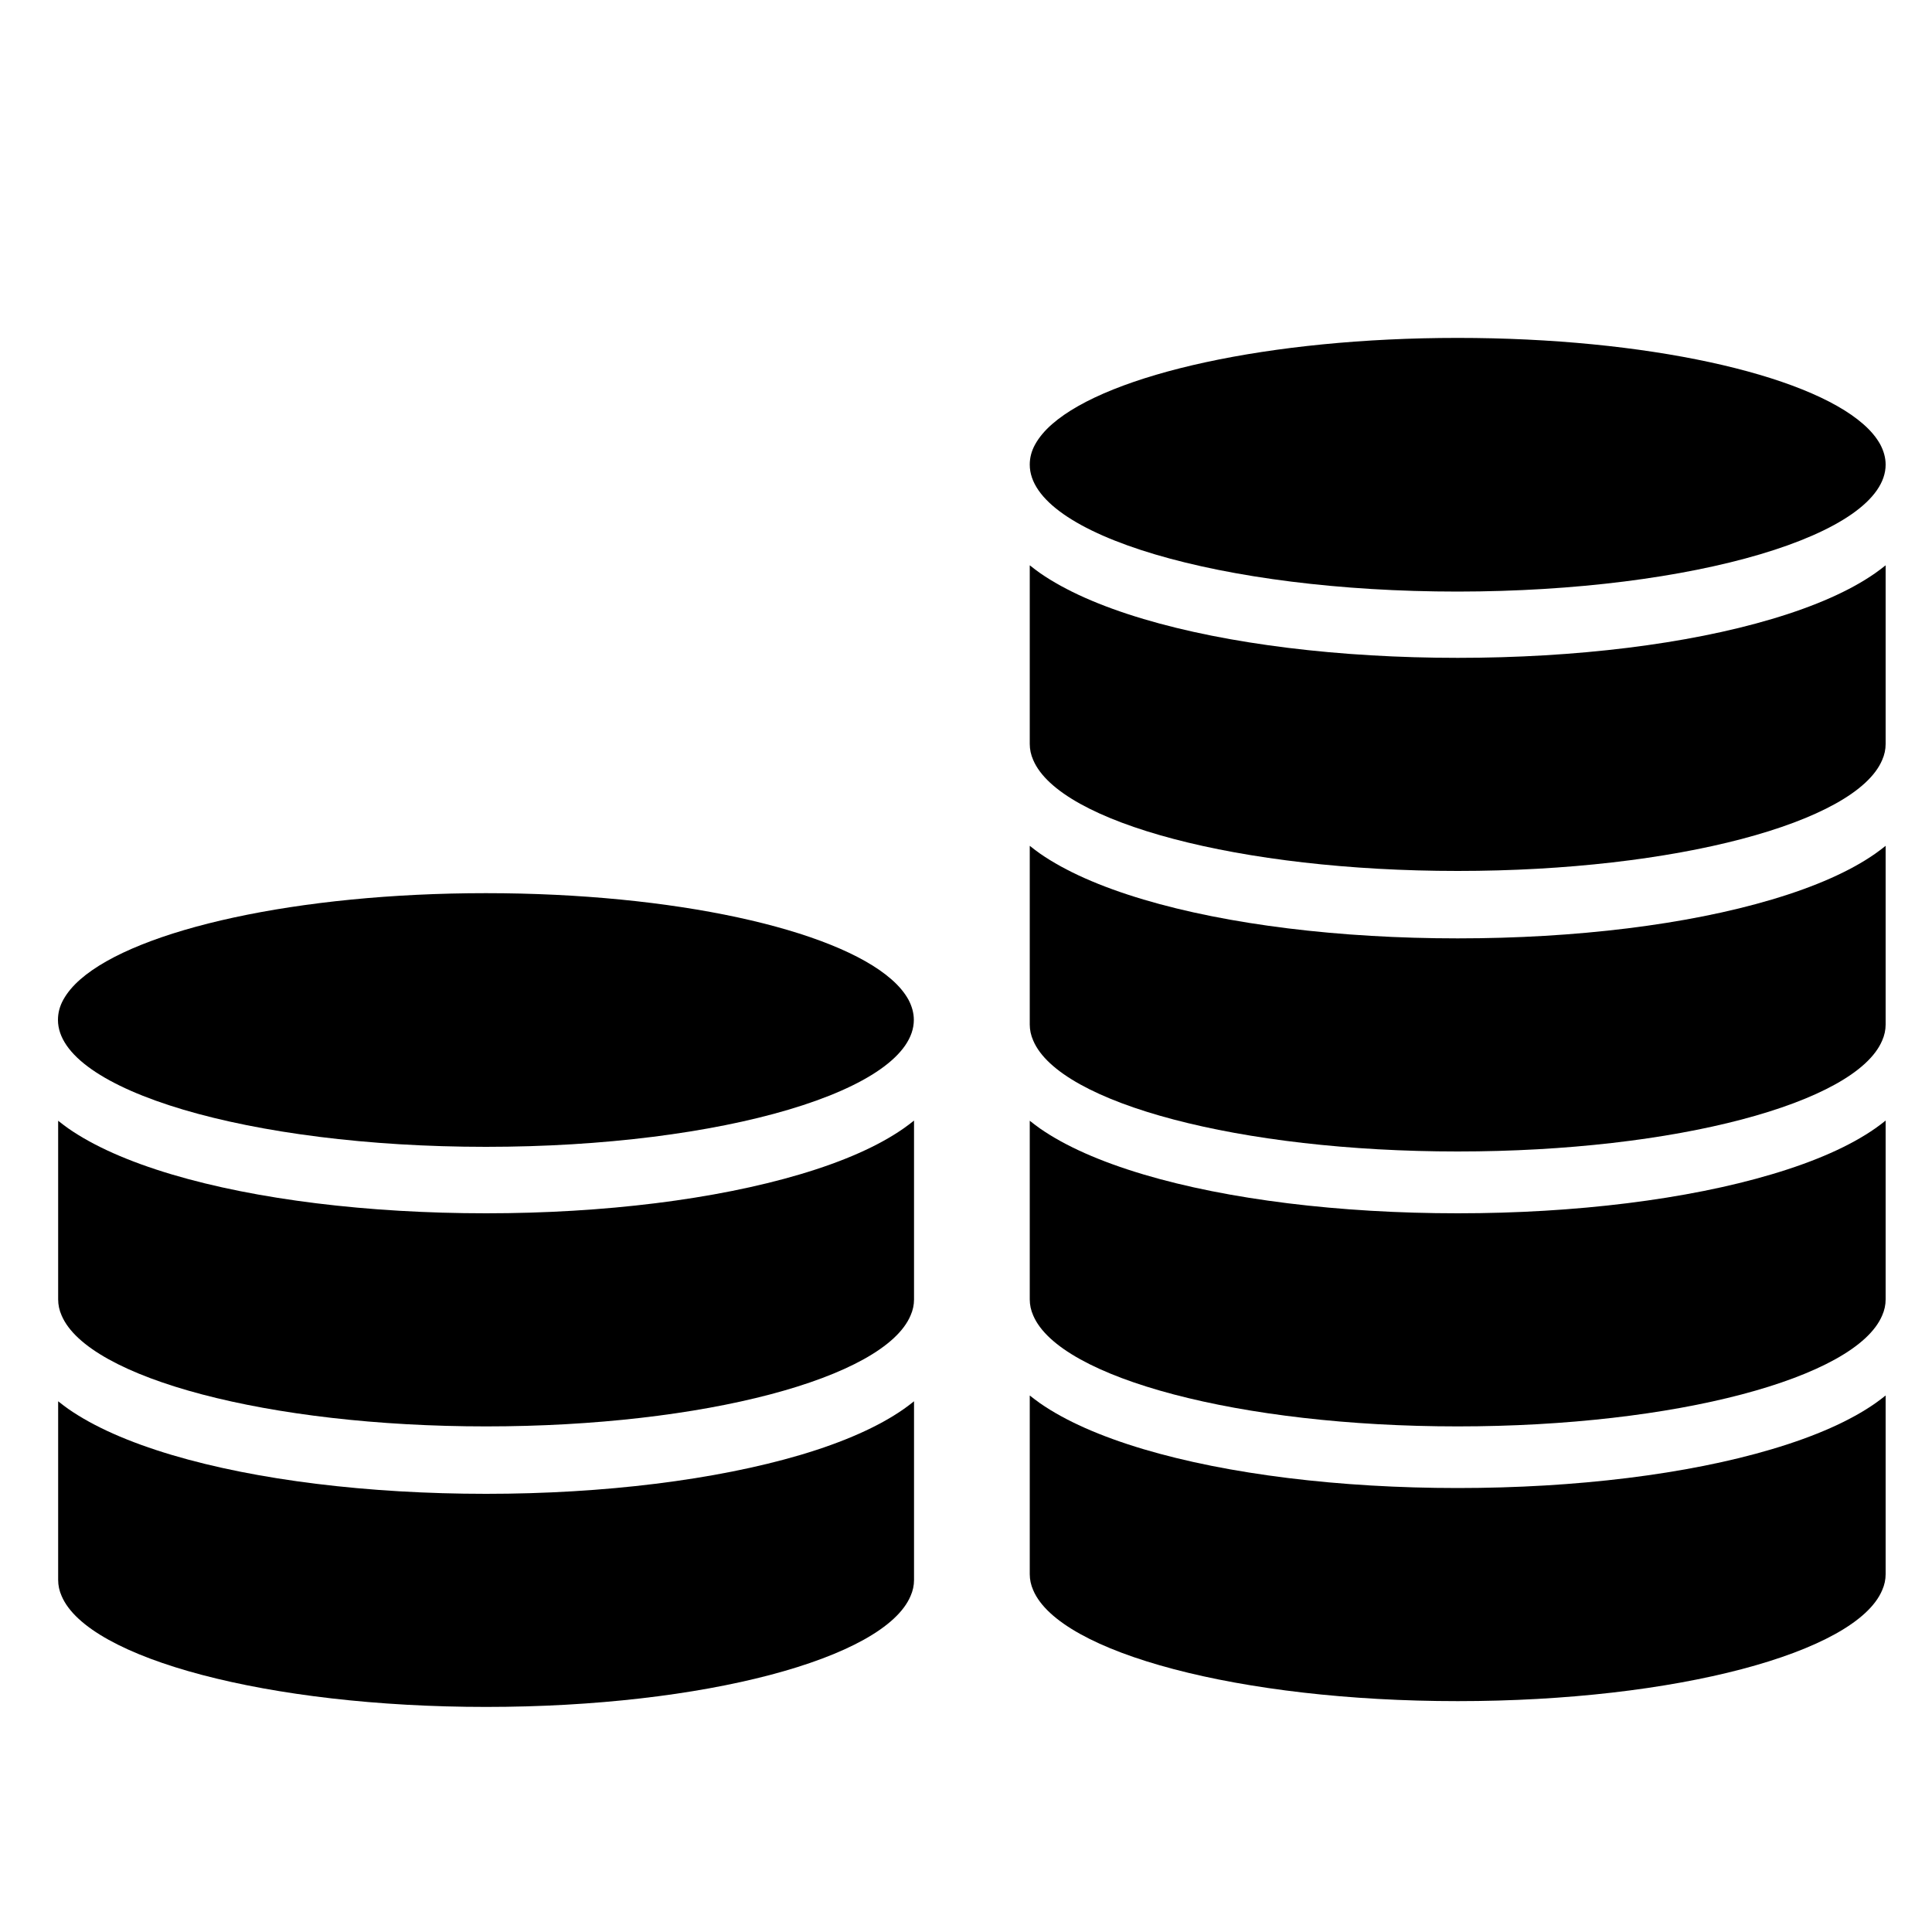 <?xml version="1.0" encoding="utf-8"?>
<!-- Generator: Adobe Illustrator 18.1.1, SVG Export Plug-In . SVG Version: 6.00 Build 0)  -->
<svg version="1.1" id="Capa_1" xmlns="http://www.w3.org/2000/svg" xmlns:xlink="http://www.w3.org/1999/xlink" x="0px" y="0px"
	 width="1000px" height="1000px" viewBox="0 0 1000 1000" enable-background="new 0 0 1000 1000" xml:space="preserve">
<g>
	<path d="M251.6,628c-61.1,0-118.9-7.1-162.6-20.1c-22.5-6.7-40.5-14.7-53.6-23.8c-1.9-1.3-3.6-2.7-5.3-4v79.8v10.5v2.2
		c0,2.8,0.6,5.6,1.8,8.3c13.8,32.4,106.9,57.4,219.7,57.4c112.8,0,206-25,219.7-57.4c1.2-2.7,1.8-5.5,1.8-8.3v-2.2v-10.5V580
		c-1.7,1.4-3.5,2.7-5.3,4c-13,9.1-31,17.1-53.6,23.8C370.4,620.8,312.7,628,251.6,628z"/>
	<path d="M251.6,773.2c-61.1,0-118.9-7.1-162.6-20.1c-22.5-6.7-40.5-14.7-53.6-23.8c-1.9-1.3-3.6-2.7-5.3-4v79.8v10.5v2.2
		c0,2.8,0.6,5.6,1.8,8.3c13.8,32.4,106.9,57.4,219.7,57.4c112.8,0,206-25,219.7-57.4c1.2-2.7,1.8-5.5,1.8-8.3v-2.2v-10.5v-79.8
		c-1.7,1.4-3.5,2.7-5.3,4c-13,9.1-31,17.1-53.6,23.8C370.4,766,312.7,773.2,251.6,773.2z"/>
	<path d="M473,527.9c0-3.6-1-7.1-2.8-10.5c-2-3.6-4.9-7.1-8.8-10.5c-29.6-26-112.4-44.6-209.9-44.6c-97.5,0-180.3,18.7-209.9,44.6
		c-3.9,3.4-6.8,6.9-8.8,10.5c-1.9,3.4-2.8,6.9-2.8,10.5v0c0,36.3,99.2,65.7,221.5,65.7C373.9,593.6,473,564.2,473,527.9L473,527.9z"
		/>
	<path d="M754.5,340.5c-61.1,0-118.9-7.1-162.6-20.1c-22.5-6.7-40.5-14.7-53.6-23.8c-1.9-1.3-3.6-2.7-5.3-4v79.8v10.5v2.2
		c0,2.8,0.6,5.6,1.8,8.3c13.8,32.4,106.9,57.4,219.7,57.4c112.8,0,206-25,219.7-57.4c1.2-2.7,1.8-5.5,1.8-8.3v-2.2v-10.5v-79.8
		c-1.7,1.4-3.5,2.7-5.3,4c-13,9.1-31,17.1-53.6,23.8C873.4,333.4,815.6,340.5,754.5,340.5z"/>
	<path d="M754.5,485.7c-61.1,0-118.9-7.1-162.6-20.1c-22.5-6.7-40.5-14.7-53.6-23.8c-1.9-1.3-3.6-2.7-5.3-4v79.8v10.5v2.2
		c0,2.8,0.6,5.6,1.8,8.3C548.5,571,641.6,596,754.5,596c112.8,0,206-25,219.7-57.4c1.2-2.7,1.8-5.5,1.8-8.3v-2.2v-10.5v-79.8
		c-1.7,1.4-3.5,2.7-5.3,4c-13,9.1-31,17.1-53.6,23.8C873.4,478.6,815.6,485.7,754.5,485.7z"/>
	<path d="M754.5,628c-61.1,0-118.9-7.1-162.6-20.1c-22.5-6.7-40.5-14.7-53.6-23.8c-1.9-1.3-3.6-2.7-5.3-4v79.8v10.5v2.2
		c0,2.8,0.6,5.6,1.8,8.3c13.8,32.4,106.9,57.4,219.7,57.4c112.8,0,206-25,219.7-57.4c1.2-2.7,1.8-5.5,1.8-8.3v-2.2v-10.5V580
		c-1.7,1.4-3.5,2.7-5.3,4c-13,9.1-31,17.1-53.6,23.8C873.4,620.8,815.6,628,754.5,628z"/>
	<path d="M754.5,770.2c-61.1,0-118.9-7.1-162.6-20.1c-22.5-6.7-40.5-14.7-53.6-23.8c-1.9-1.3-3.6-2.7-5.3-4v79.8v10.5v2.2
		c0,2.8,0.6,5.6,1.8,8.3c13.8,32.4,106.9,57.4,219.7,57.4c112.8,0,206-25,219.7-57.4c1.2-2.7,1.8-5.5,1.8-8.3v-2.2v-10.5v-79.8
		c-1.7,1.4-3.5,2.7-5.3,4c-13,9.1-31,17.1-53.6,23.8C873.4,763.1,815.6,770.2,754.5,770.2z"/>
	<path d="M976,240.5c0-3.6-1-7.1-2.8-10.5c-2-3.6-4.9-7.1-8.8-10.5c-29.6-26-112.4-44.6-209.9-44.6c-97.5,0-180.3,18.7-209.9,44.6
		c-3.9,3.4-6.8,6.9-8.8,10.5c-1.9,3.4-2.8,6.9-2.8,10.5v0c0,36.3,99.2,65.7,221.5,65.7C876.8,306.1,976,276.7,976,240.5L976,240.5z"
		/>
</g>
</svg>
